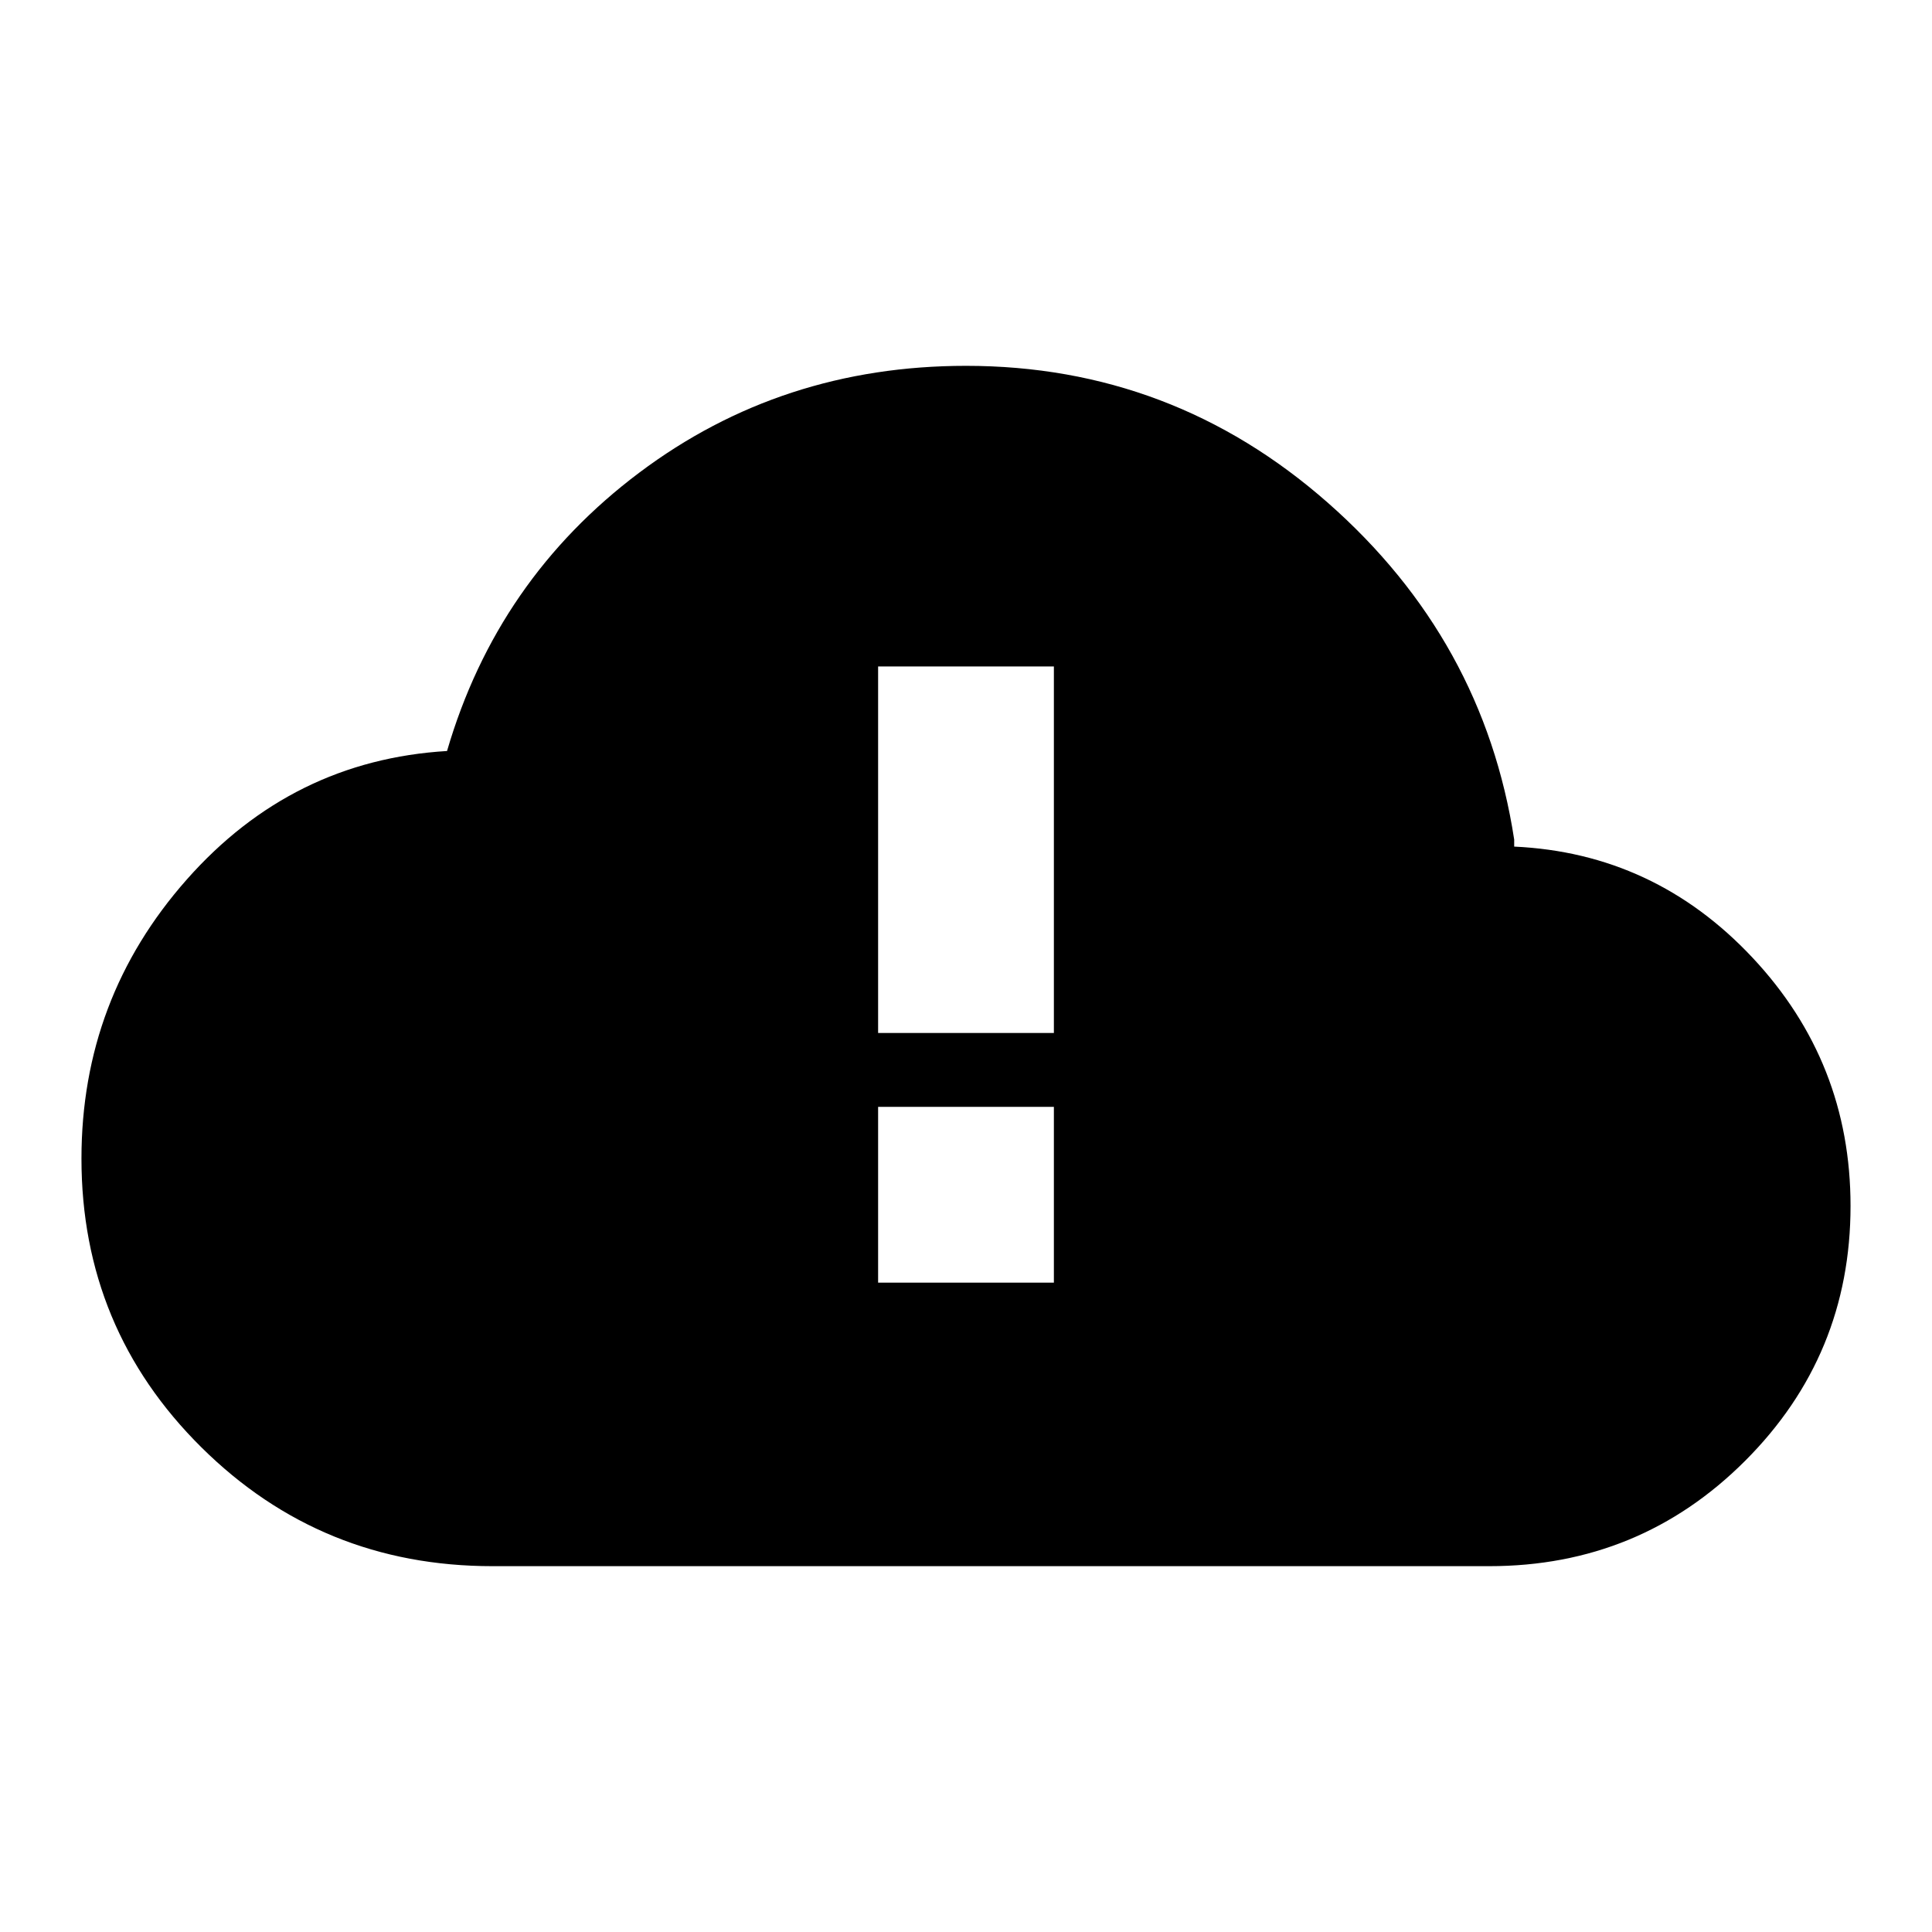 <svg xmlns="http://www.w3.org/2000/svg" height="20" viewBox="0 -960 960 960" width="20"><path d="M244.7-181.78q-85.06 0-144.64-59.06-59.58-59.05-59.58-143.46 0-79.51 52.35-138.7 52.34-59.2 129.3-63.83 24.89-85.26 95.53-138.32 70.65-53.07 162.34-53.07 102.48 0 179.83 68.07 77.34 68.06 92.56 167.32v3.5q69.7 3.22 118.42 55.18 48.71 51.95 48.71 123.35 0 74.3-52.36 126.66T740-181.78H244.7Zm191.63-264.94h87.34v-182.13h-87.34v182.13Zm0 124.05h87.34v-87.35h-87.34v87.35Z"/></svg>